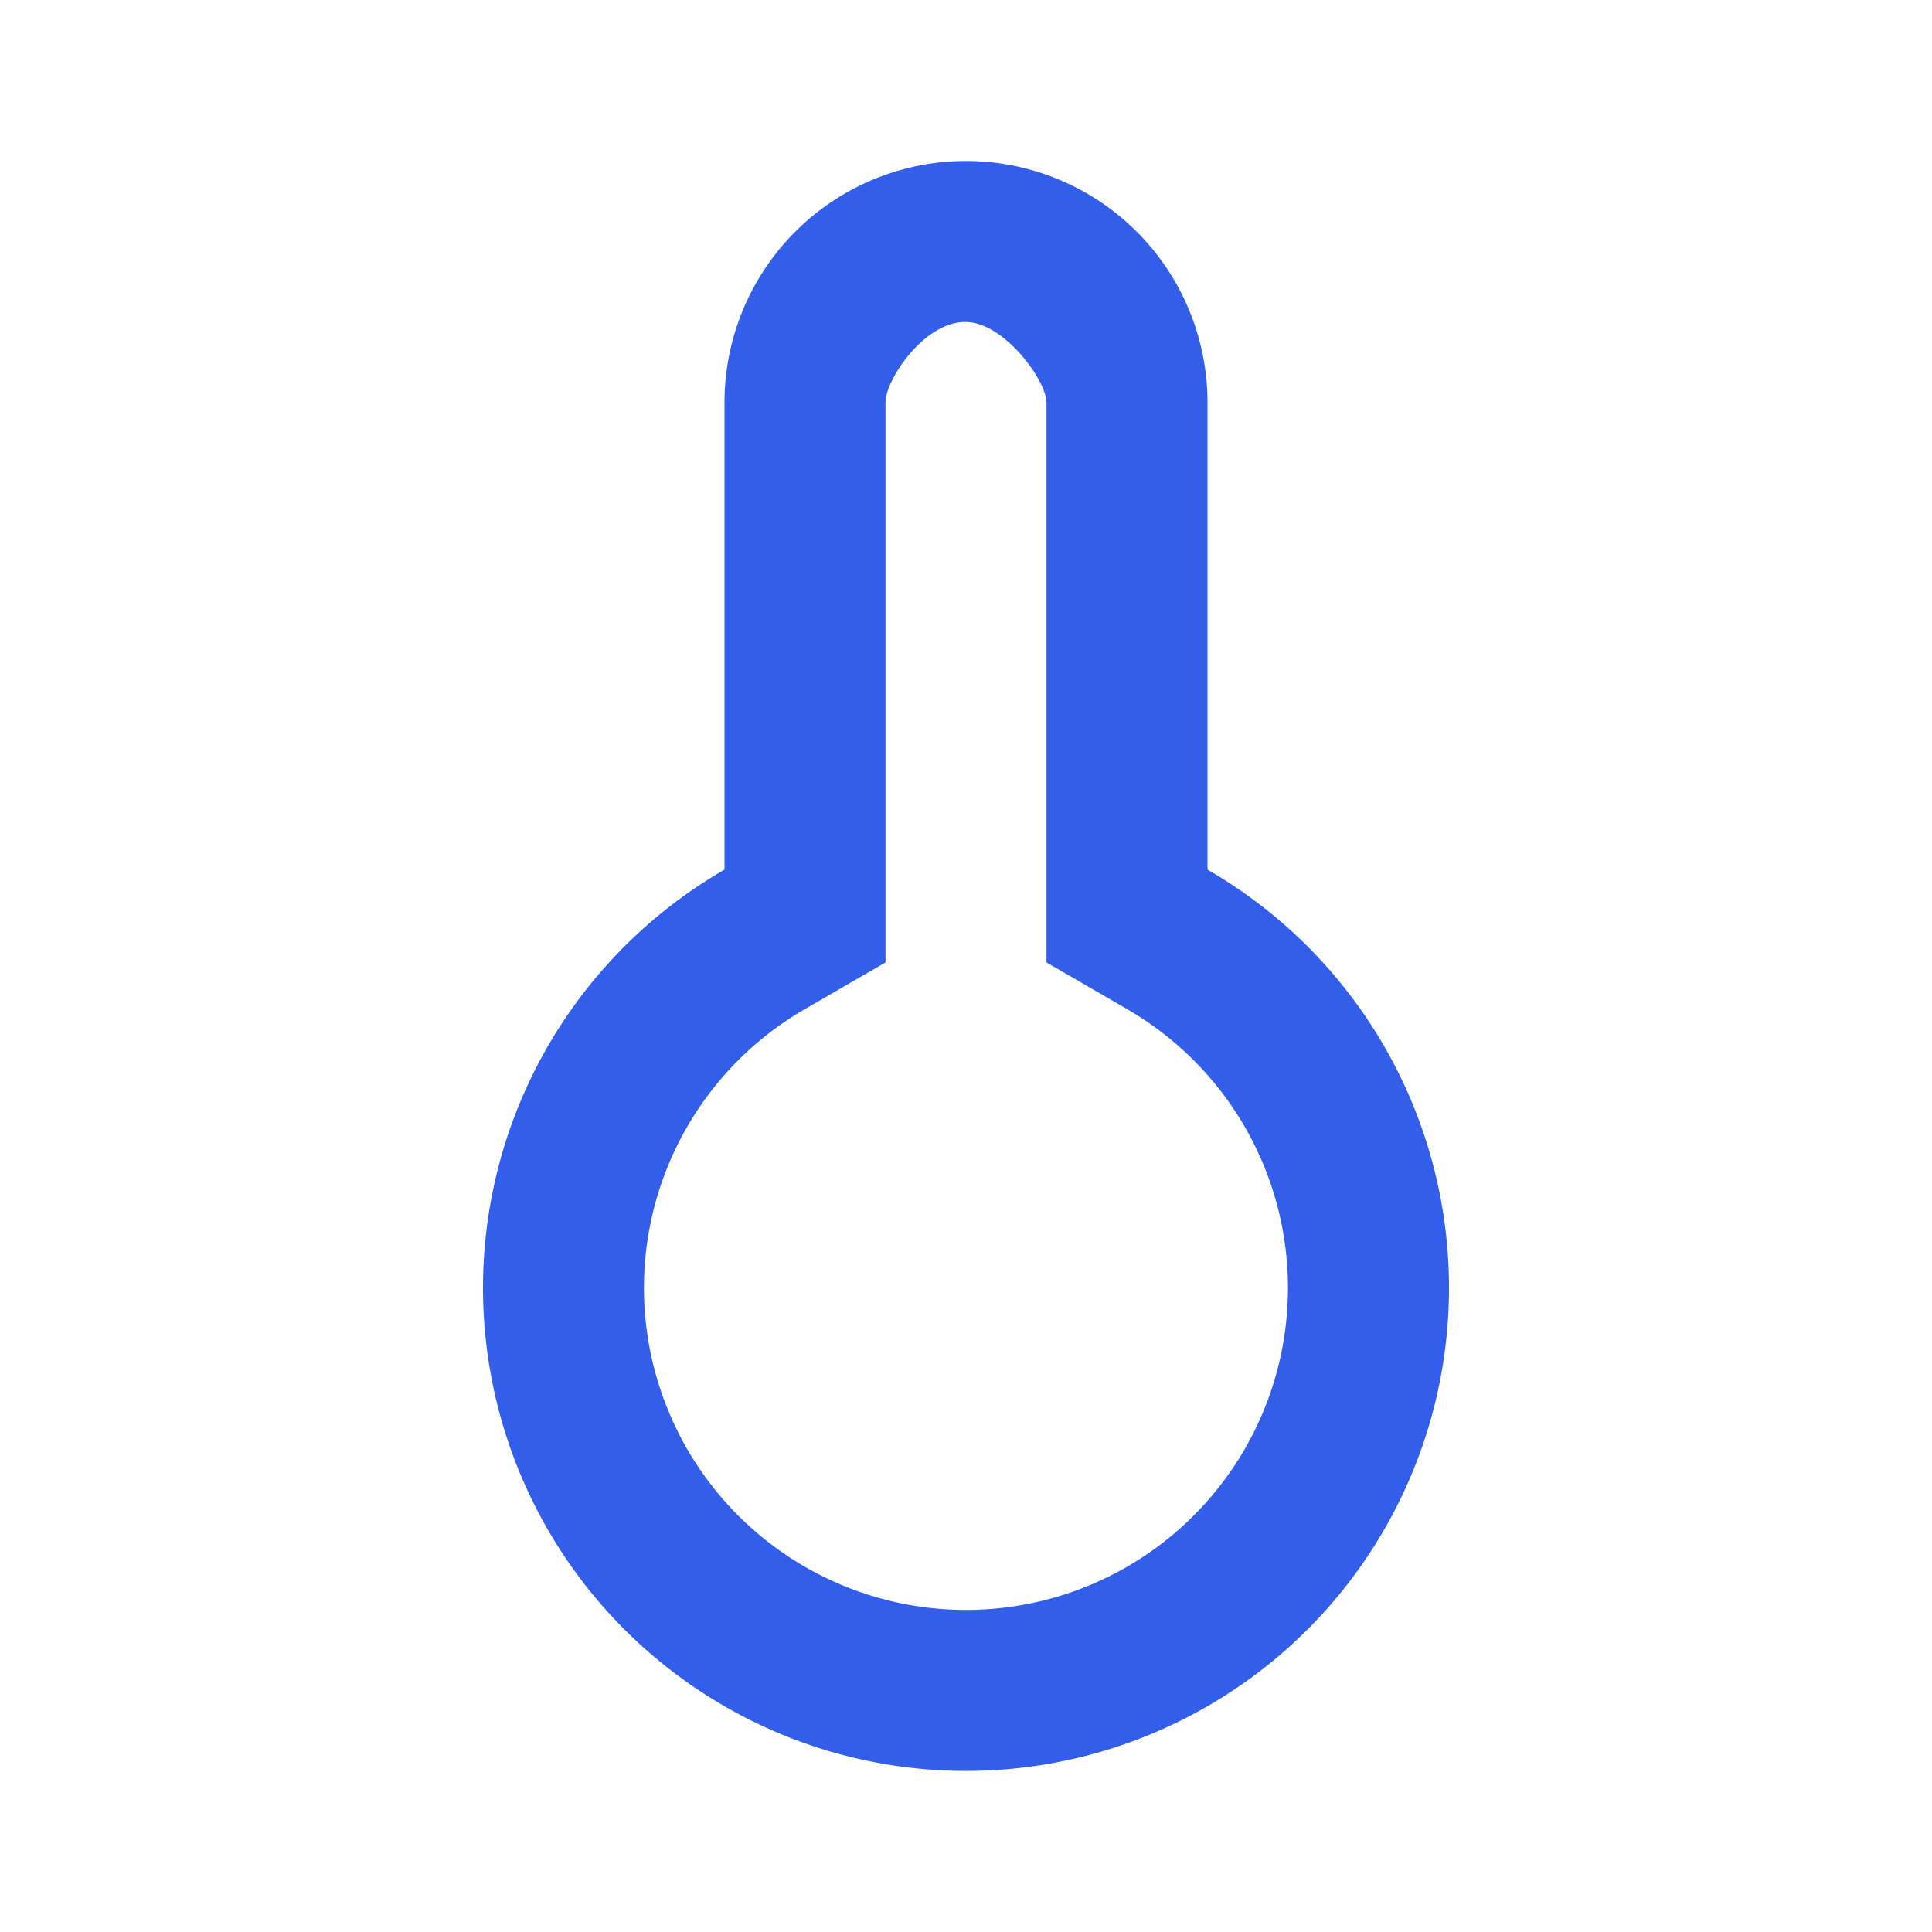 <svg width="24" height="24" viewBox="0 0 24 24" xmlns="http://www.w3.org/2000/svg"><g fill="none" fill-rule="evenodd"><path d="M0 0h24v24H0z"/><path d="M13.999 12.534L13 11.956V5c0-.267-.517-.991-1-1-.516-.01-1 .715-1 1v6.956l-.999.578a4 4 0 103.997 0zM18 16a6 6 0 11-9-5.197V5a3 3 0 016 0v5.803A5.998 5.998 0 0118 16z" fill="#335EEA"/></g></svg>
